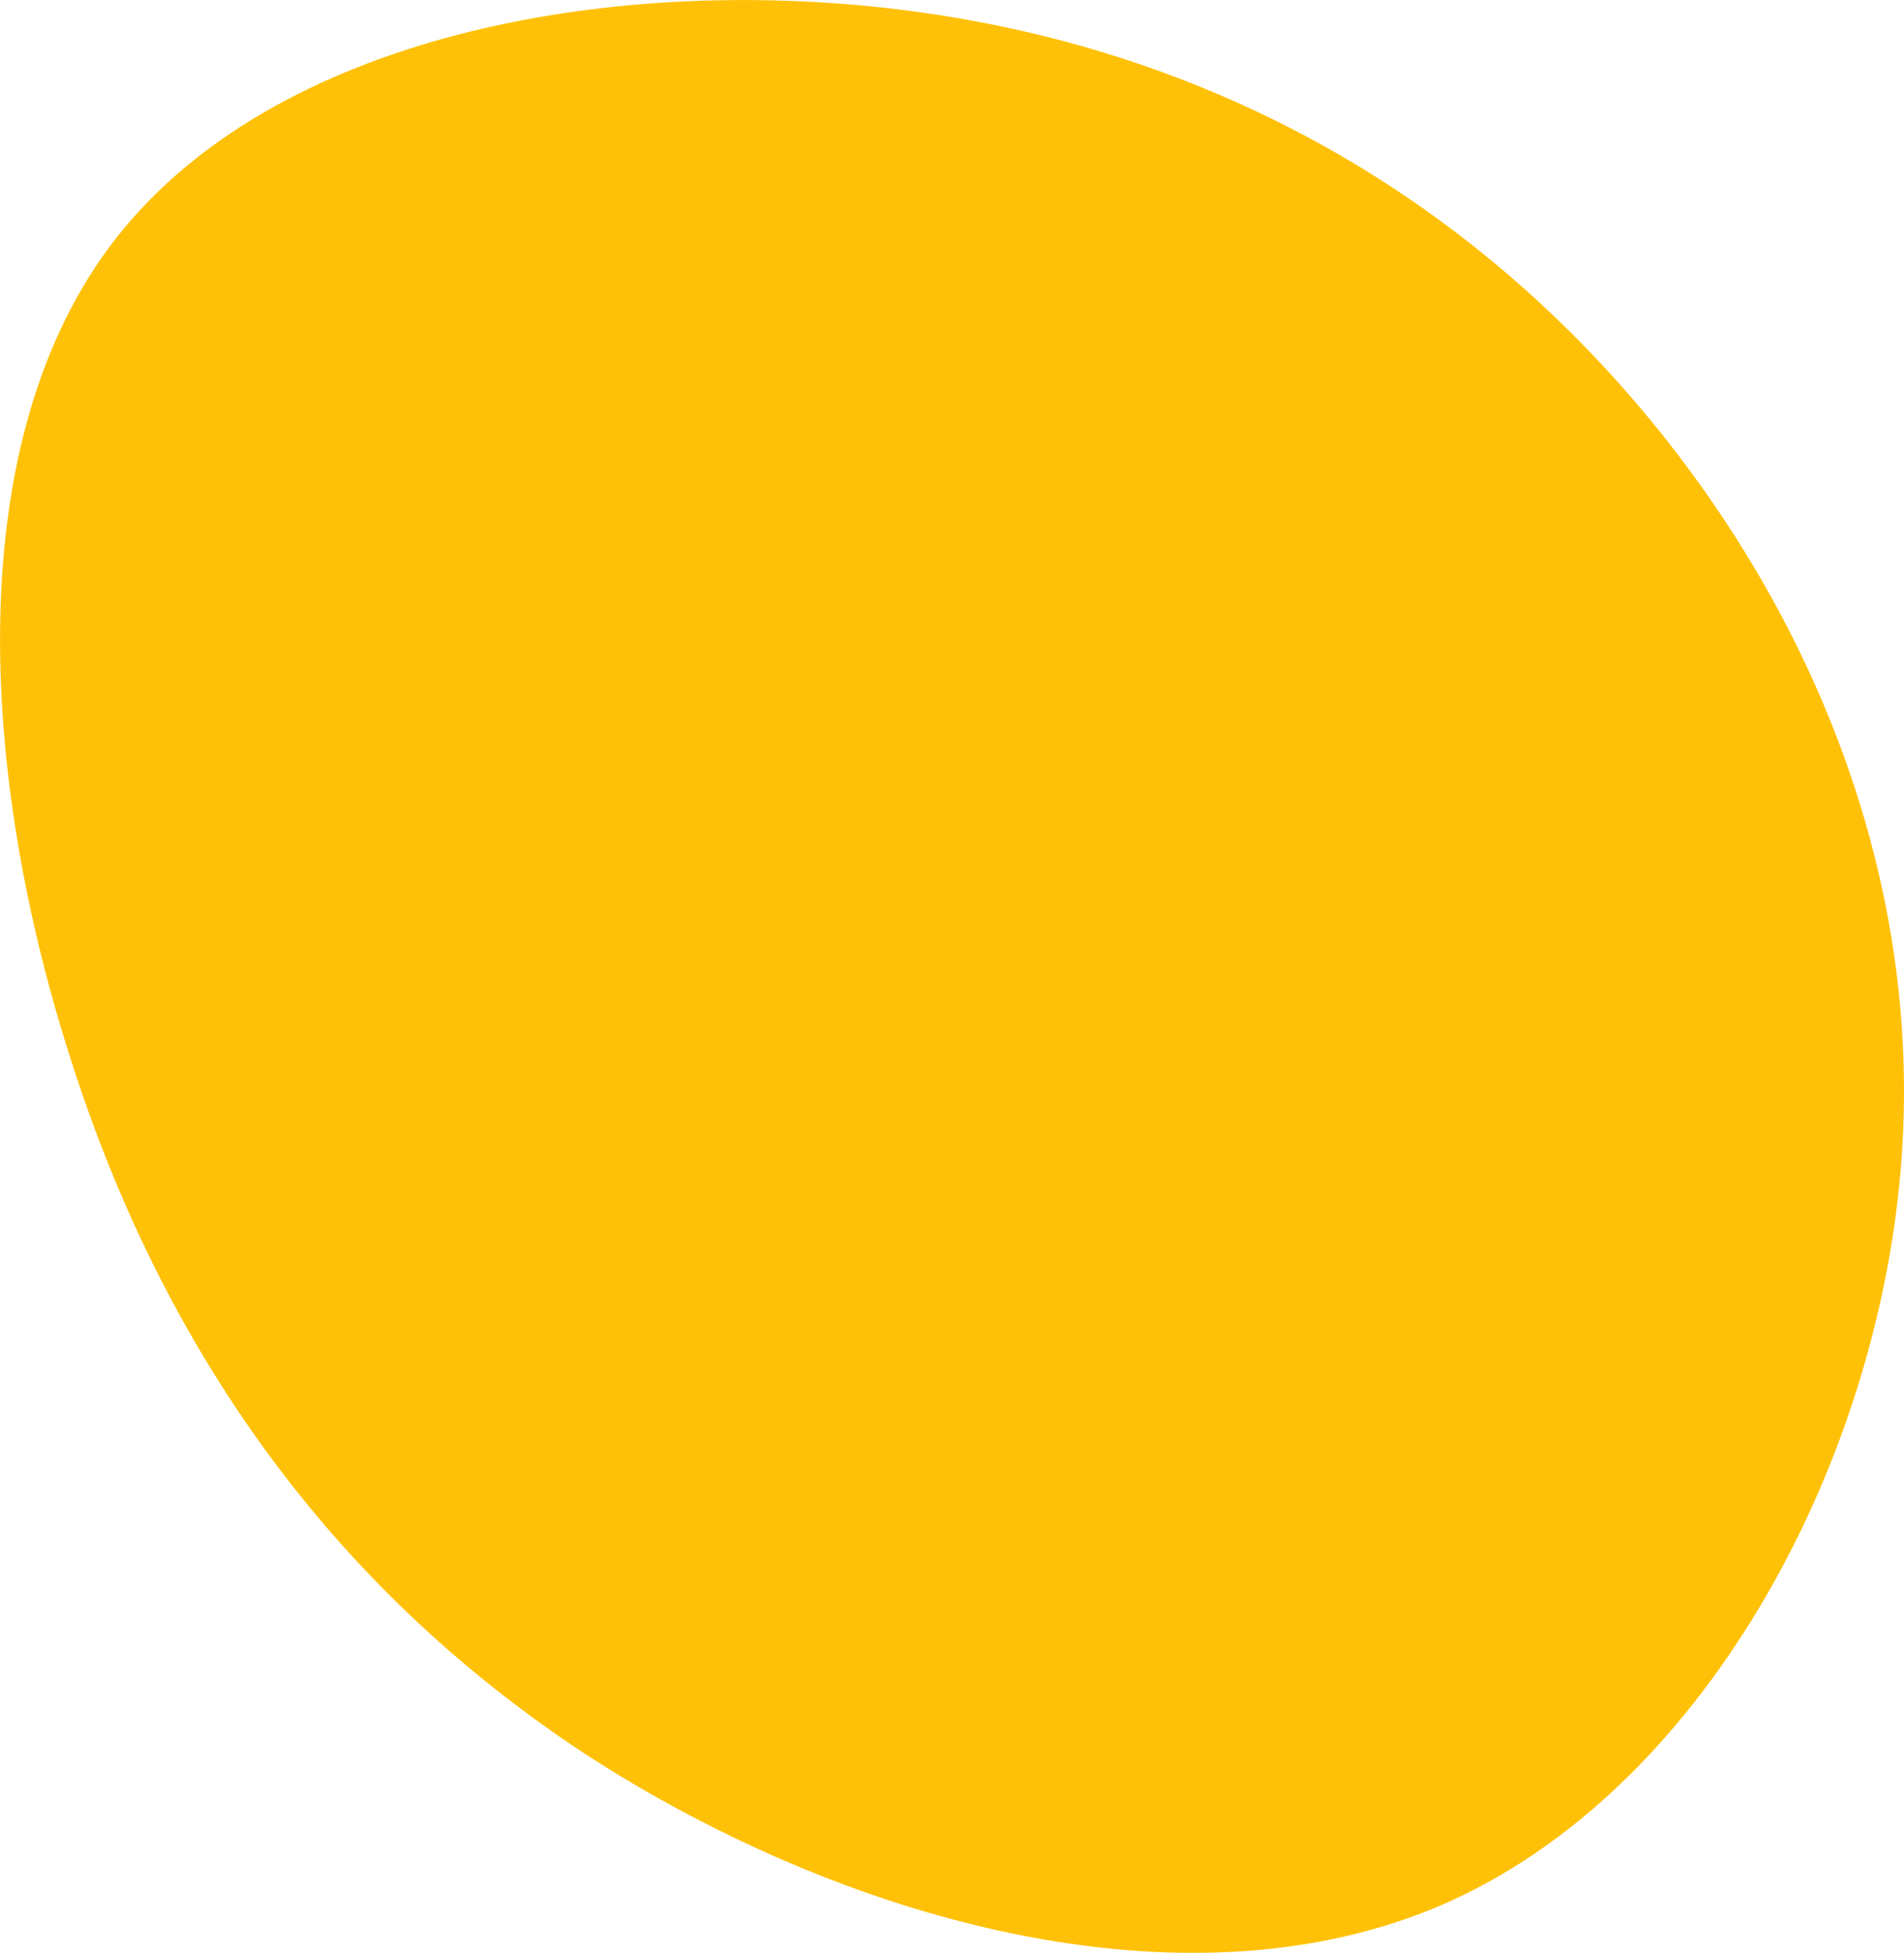 <svg xmlns="http://www.w3.org/2000/svg" viewBox="30.39 33.61 140.86 144.45">
  <path fill="#FFC107" d="M50.1,-38.1C63.8,-22.8,72.9,-2,71,20.2C69.1,42.5,56.2,66.2,37.1,74.5C17.9,82.8,-7.5,75.6,-26.4,63.3C-45.2,50.9,-57.5,33.4,-64.3,12.2C-71.2,-9.1,-72.6,-34,-61,-48.8C-49.3,-63.7,-24.7,-68.3,-3.2,-65.7C18.2,-63.1,36.4,-53.4,50.1,-38.1Z" transform="translate(100 100)"/>
</svg>